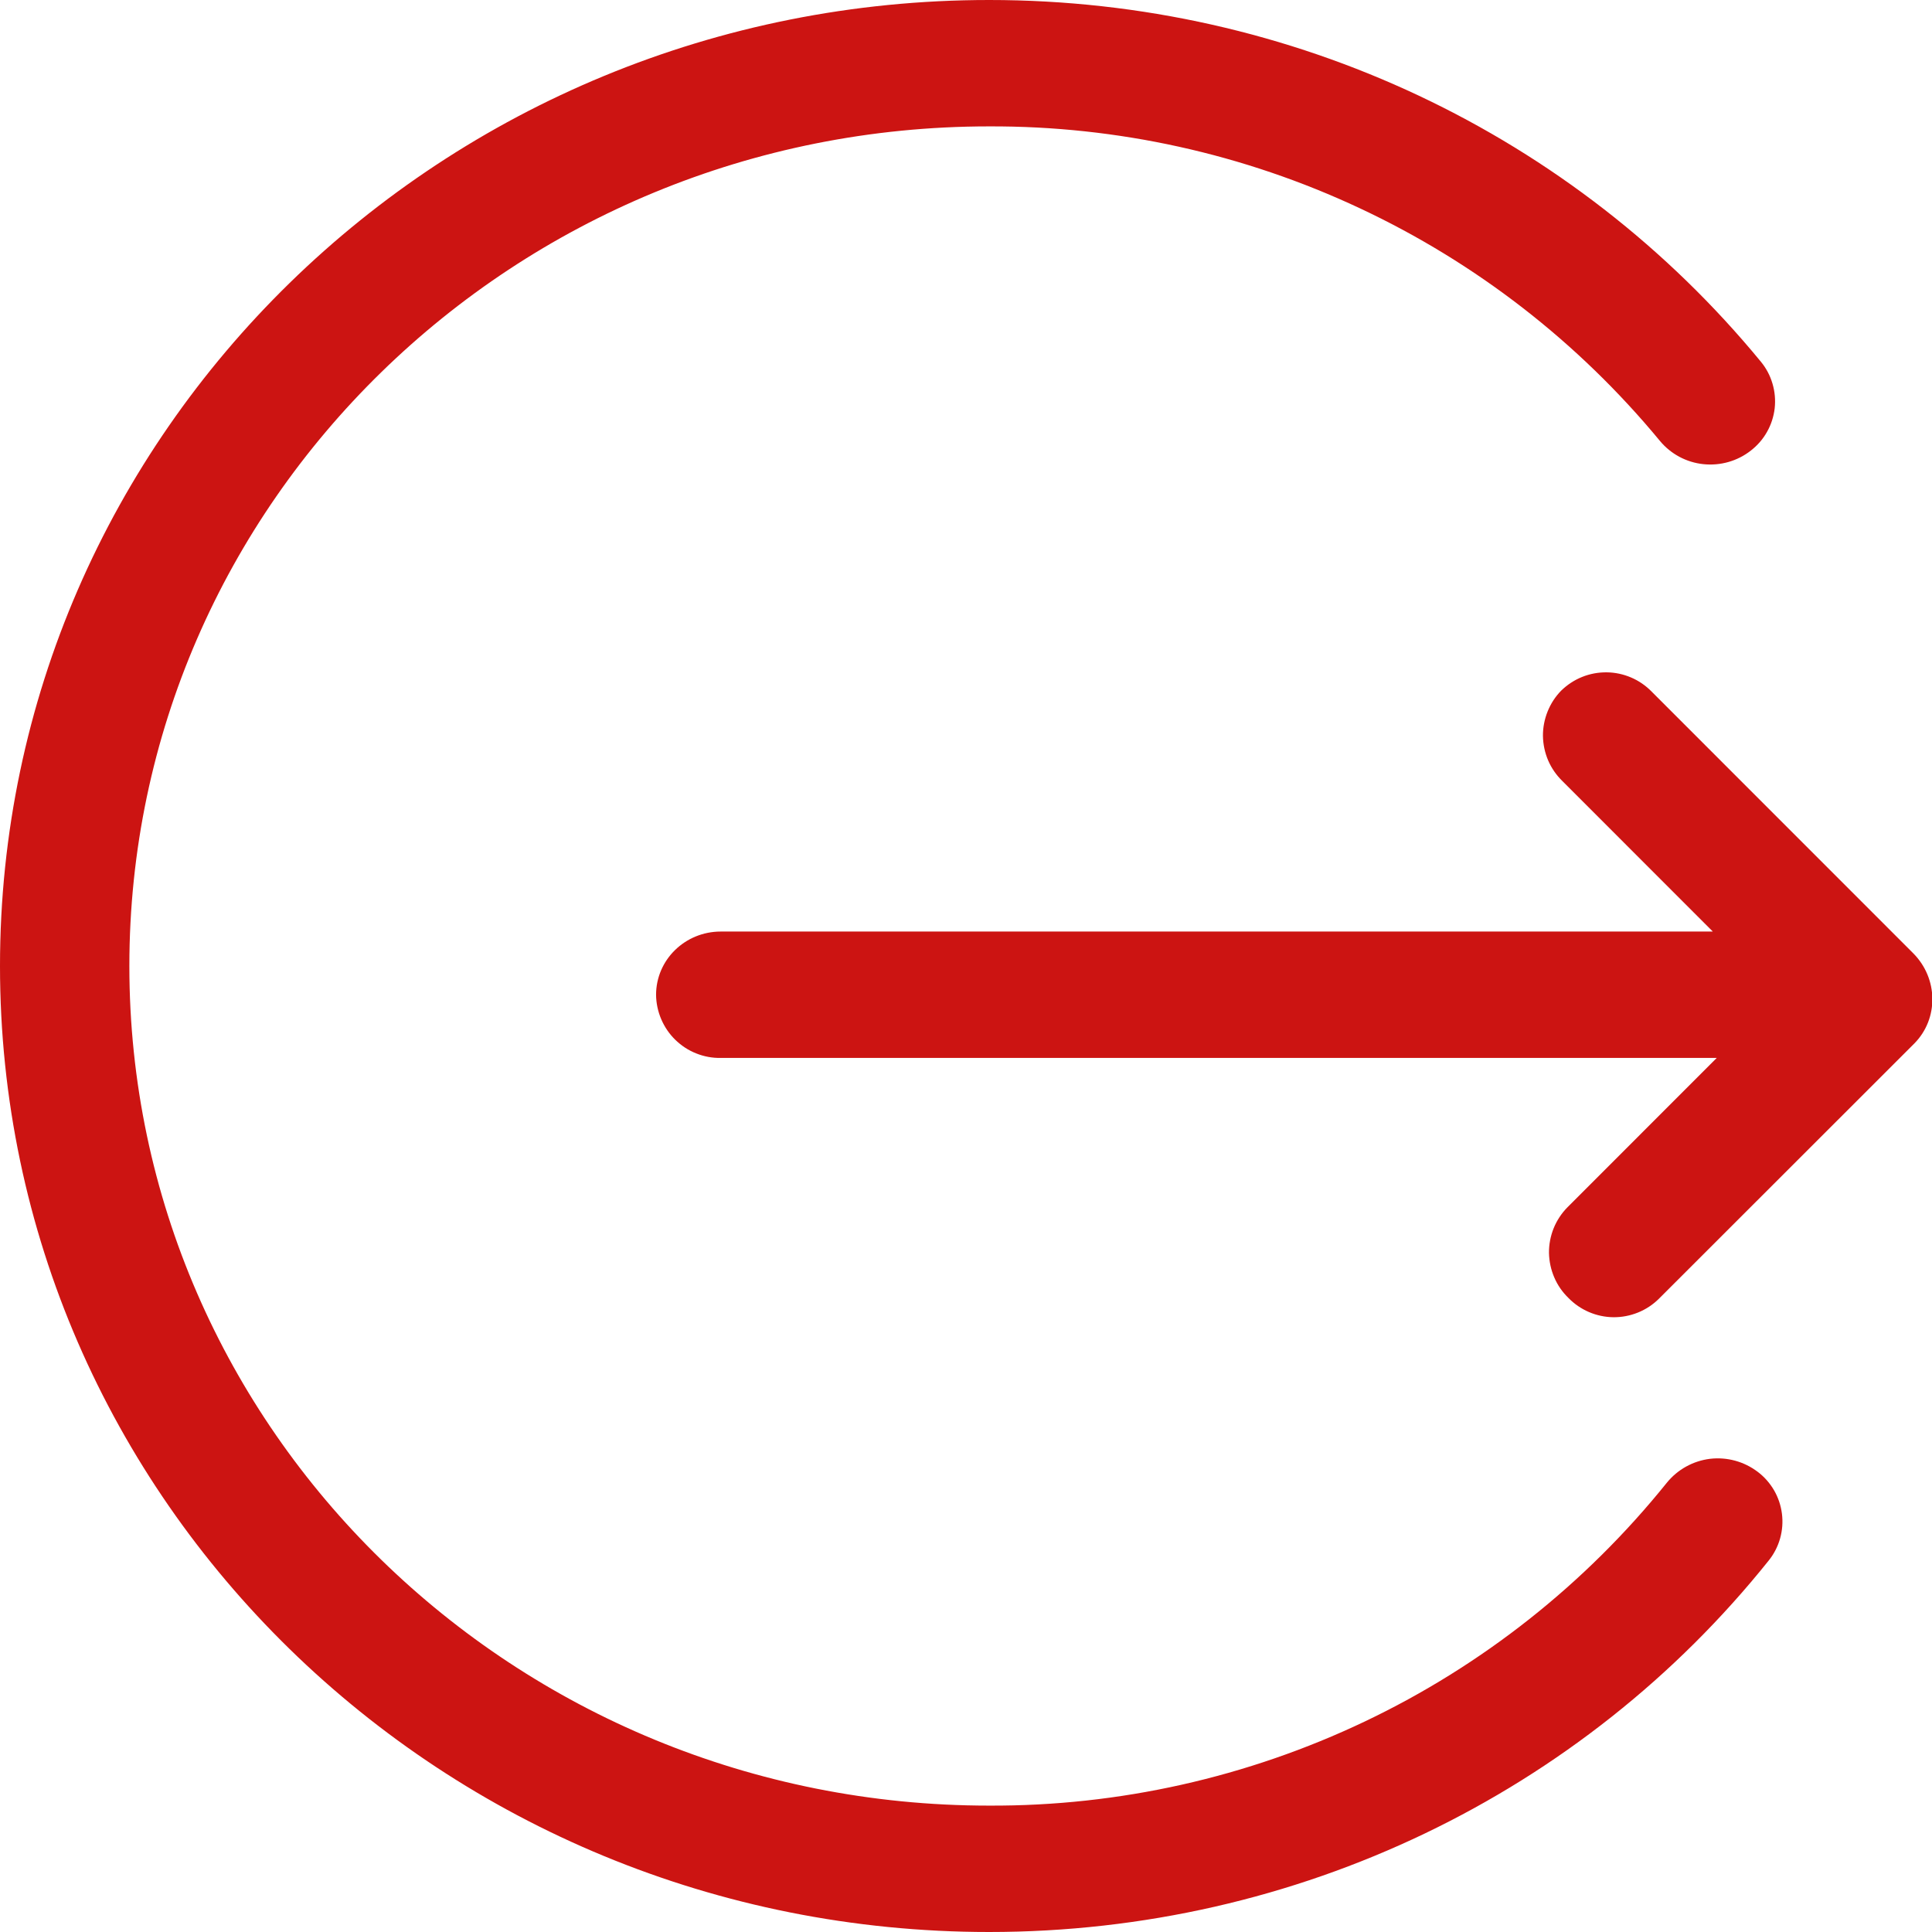 <svg width="24" height="24" viewBox="0 0 24 24" fill="none" xmlns="http://www.w3.org/2000/svg">
<path d="M12.288 0C16.062 0 19.556 1.674 21.874 4.493C21.94 4.573 21.989 4.665 22.018 4.764C22.048 4.864 22.057 4.968 22.046 5.071C22.034 5.174 22.002 5.274 21.951 5.364C21.901 5.454 21.832 5.533 21.75 5.597C21.583 5.728 21.372 5.788 21.16 5.766C20.949 5.744 20.755 5.64 20.62 5.477C19.606 4.249 18.333 3.262 16.892 2.587C15.451 1.911 13.878 1.564 12.287 1.57C6.389 1.57 1.607 6.24 1.607 12C1.607 17.76 6.389 22.43 12.287 22.43C13.901 22.437 15.496 22.079 16.954 21.385C18.412 20.691 19.694 19.677 20.706 18.419C20.84 18.254 21.032 18.148 21.242 18.122C21.453 18.097 21.665 18.155 21.834 18.283C21.917 18.345 21.986 18.424 22.038 18.513C22.09 18.603 22.123 18.702 22.136 18.805C22.149 18.907 22.141 19.012 22.113 19.111C22.085 19.211 22.037 19.304 21.972 19.385C19.658 22.277 16.117 24 12.288 24C5.5 24 0 18.628 0 12C0 5.372 5.501 0 12.288 0ZM20.518 8.592L23.765 11.84C24.079 12.154 24.085 12.656 23.779 12.964L20.606 16.135C20.532 16.208 20.444 16.266 20.347 16.305C20.25 16.344 20.147 16.364 20.042 16.363C19.938 16.362 19.835 16.34 19.739 16.299C19.643 16.258 19.556 16.198 19.483 16.123C19.408 16.05 19.348 15.964 19.307 15.867C19.266 15.771 19.244 15.668 19.242 15.564C19.241 15.459 19.261 15.355 19.3 15.258C19.339 15.162 19.397 15.073 19.47 14.999L21.326 13.142H8.954C8.85 13.144 8.746 13.125 8.649 13.086C8.552 13.048 8.464 12.99 8.389 12.917C8.314 12.844 8.255 12.757 8.214 12.661C8.173 12.565 8.151 12.462 8.15 12.358C8.15 11.923 8.51 11.572 8.954 11.572H21.277L19.408 9.702C19.333 9.629 19.273 9.542 19.232 9.447C19.191 9.351 19.169 9.248 19.167 9.143C19.166 9.039 19.186 8.935 19.225 8.838C19.264 8.741 19.321 8.653 19.394 8.579C19.469 8.506 19.557 8.448 19.654 8.409C19.751 8.37 19.854 8.351 19.959 8.352C20.063 8.353 20.166 8.375 20.262 8.416C20.358 8.457 20.445 8.517 20.518 8.592Z" fill="#CC1412"/>
</svg>
